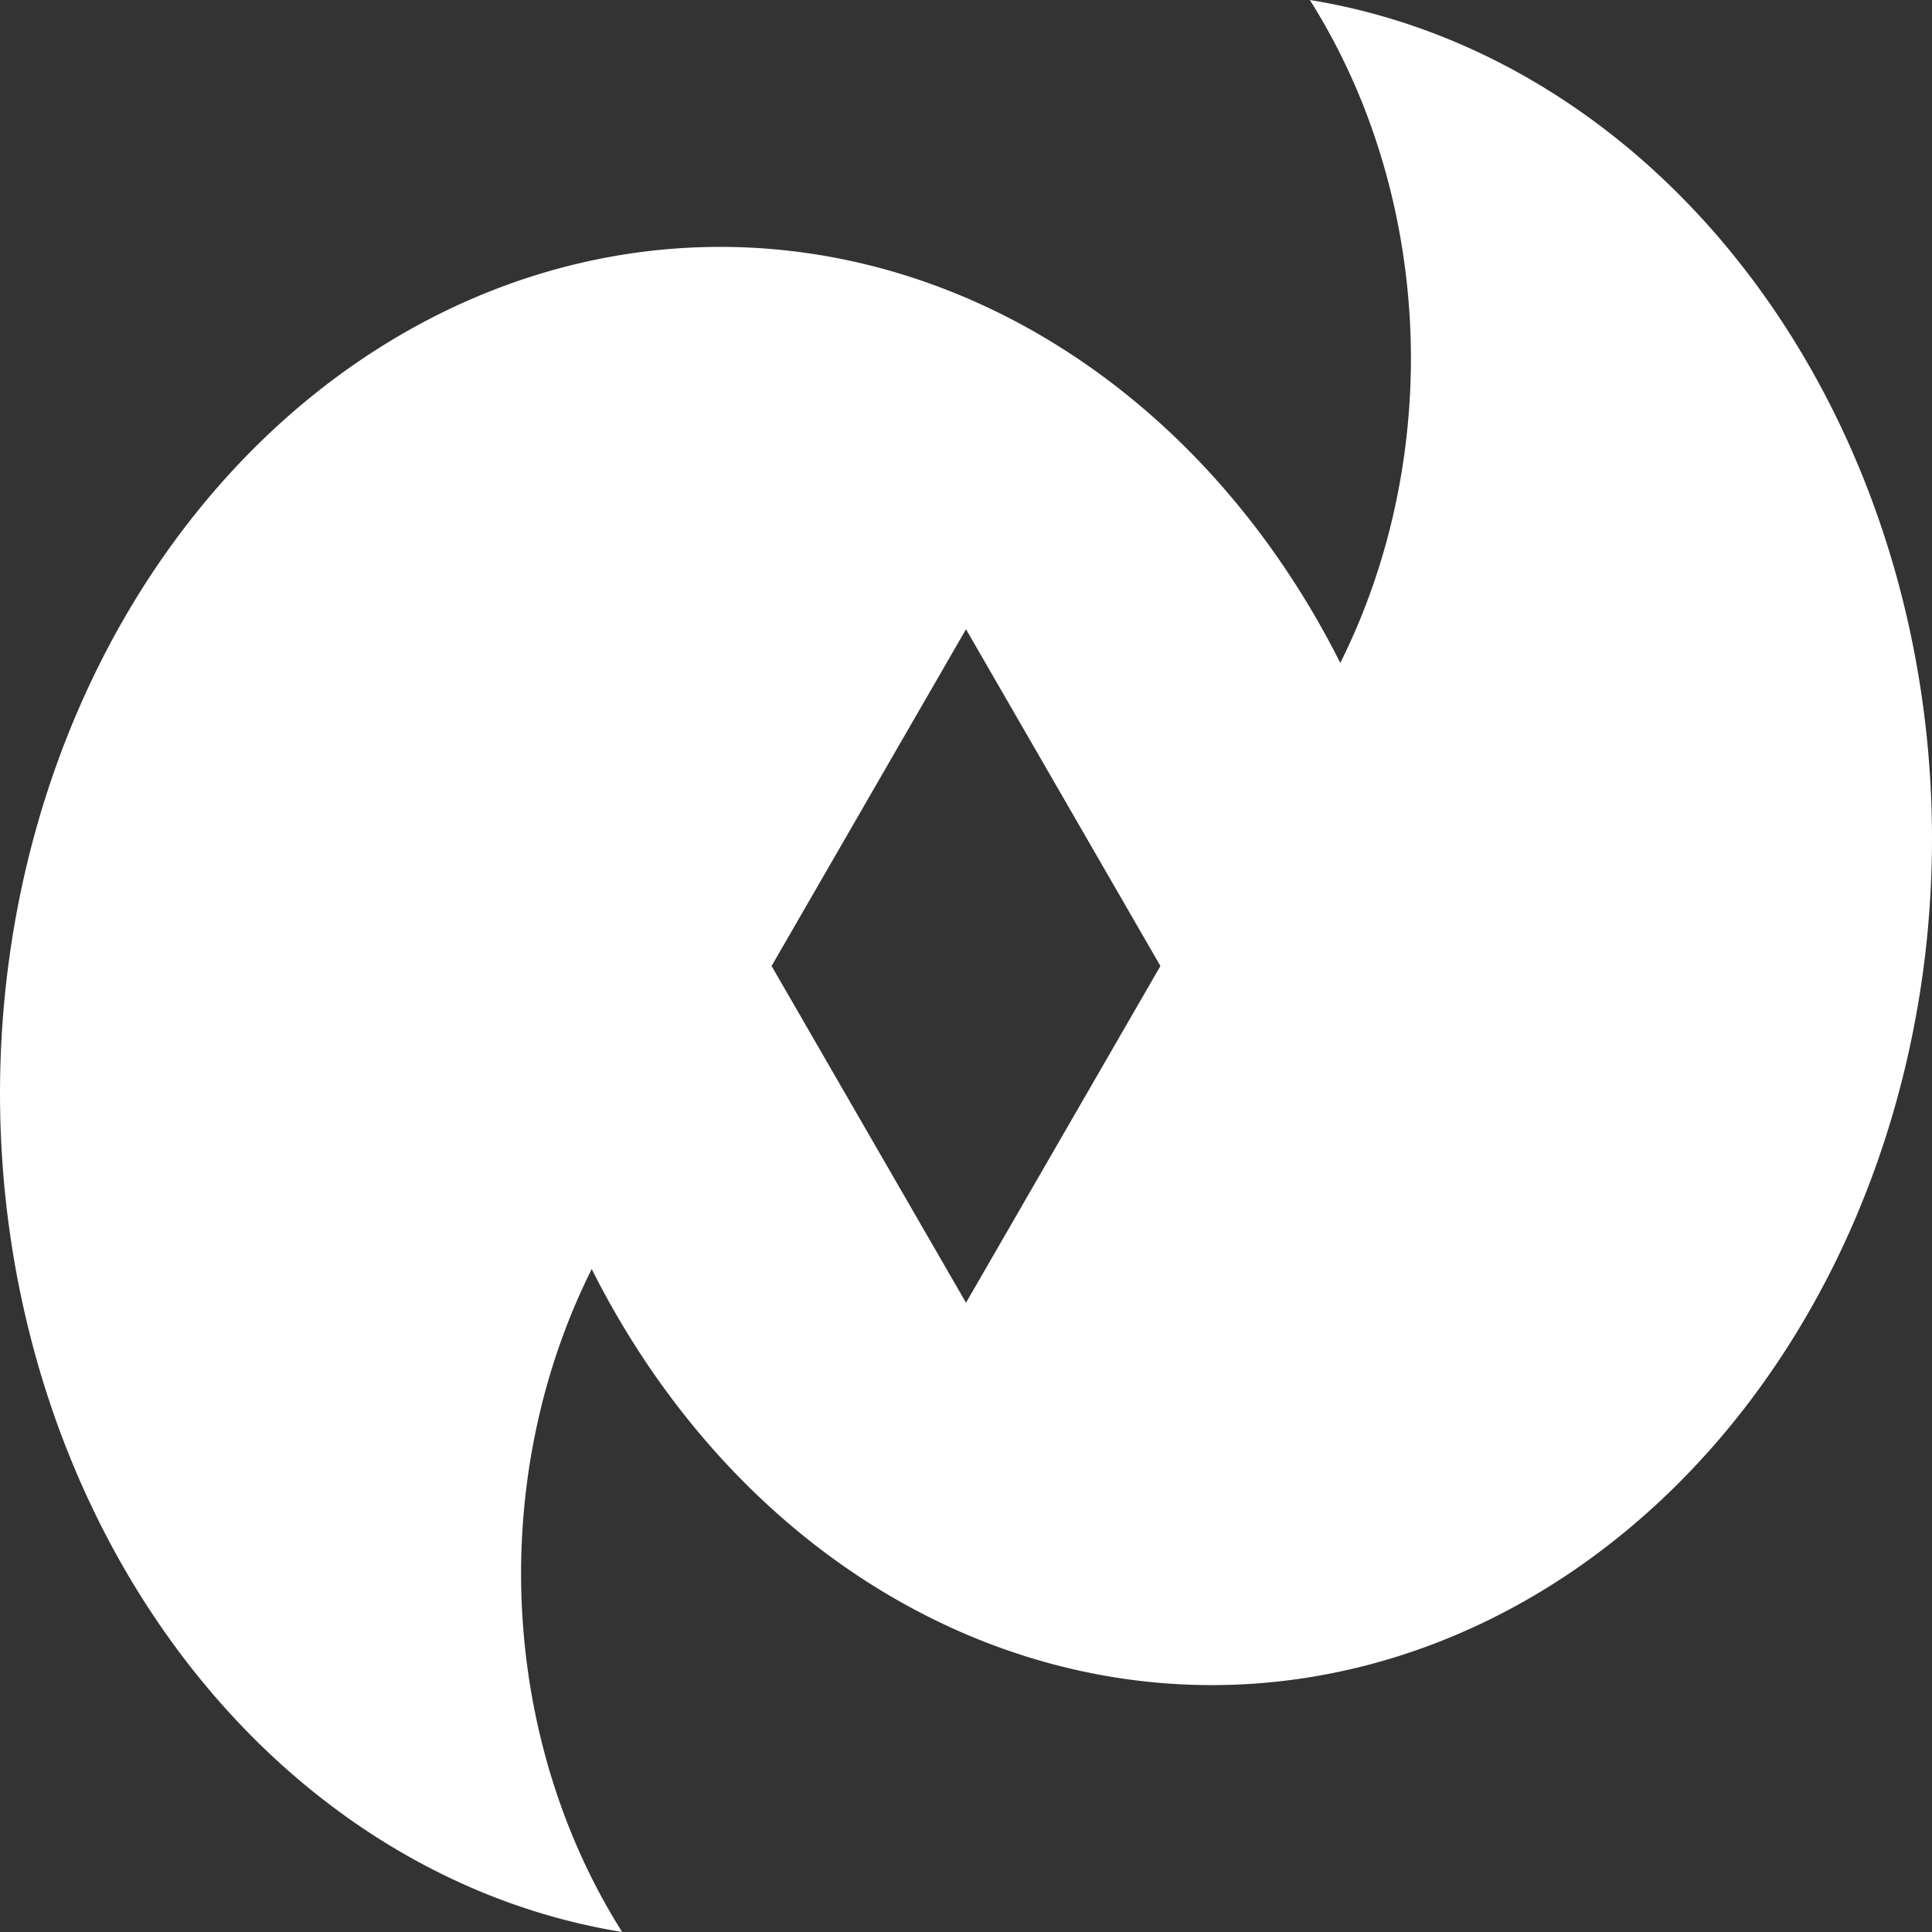 <?xml version="1.0" encoding="UTF-8" standalone="no"?>
<!-- Created with Inkscape (http://www.inkscape.org/) -->

<svg
   width="171.711mm"
   height="171.711mm"
   viewBox="0 0 171.711 171.711"
   version="1.1"
   id="svg5"
   sodipodi:docname="wishr-logo.svg"
   xmlns:inkscape="http://www.inkscape.org/namespaces/inkscape"
   xmlns:sodipodi="http://sodipodi.sourceforge.net/DTD/sodipodi-0.dtd"
   xmlns="http://www.w3.org/2000/svg"
   xmlns:svg="http://www.w3.org/2000/svg">
   <rect x="0" y="0" width="171.711" height="171.711" fill="#333333" stroke="none"/>
   <style>
      #path111-0-7-9-2 {
         fill: #FFF;
      }
      @media (prefers-color-scheme: light) {
         #path111-0-7-9-2 {
            fill: #000;
         }
      }
   </style>
  <sodipodi:namedview
     id="namedview7"
     pagecolor="#505050"
     bordercolor="#ffffff"
     borderopacity="1"
     inkscape:showpageshadow="0"
     inkscape:pageopacity="0"
     inkscape:pagecheckerboard="1"
     inkscape:deskcolor="#505050"
     inkscape:document-units="mm"
     showgrid="false"
     inkscape:zoom="1.829812"
     inkscape:cx="353.04173"
     inkscape:cy="550.32976"
     inkscape:window-width="1982"
     inkscape:window-height="1265"
     inkscape:window-x="551"
     inkscape:window-y="66"
     inkscape:window-maximized="0"
     inkscape:current-layer="layer1" />
  <defs
     id="defs2" />
  <g
     inkscape:label="Layer 1"
     inkscape:groupmode="layer"
     id="layer1"
     transform="translate(-422.362,137.351)">
    <path
       id="path111-0-7-9-2"
       style="stroke-width:0.403"
       d="m 538.776,-137.351 a 45.495,53.474 0 0 1 8.986,31.844 45.495,53.474 0 0 1 -6.279,27.075 64.022,75.25 0 0 0 -55.098,-36.977 64.022,75.25 0 0 0 -64.022,75.25 64.022,75.25 0 0 0 55.296,74.518 45.495,53.474 0 0 1 -8.986,-31.844 45.495,53.474 0 0 1 6.279,-27.075 64.022,75.25 0 0 0 55.099,36.977 64.022,75.25 0 0 0 64.022,-75.25 64.022,75.25 0 0 0 -55.297,-74.518 z m -30.558,55.926 17.279,29.929 -17.279,29.929 -8.639,-14.963 v -5.2e-4 l -8.64,-14.965 z" />
  </g>
</svg>
